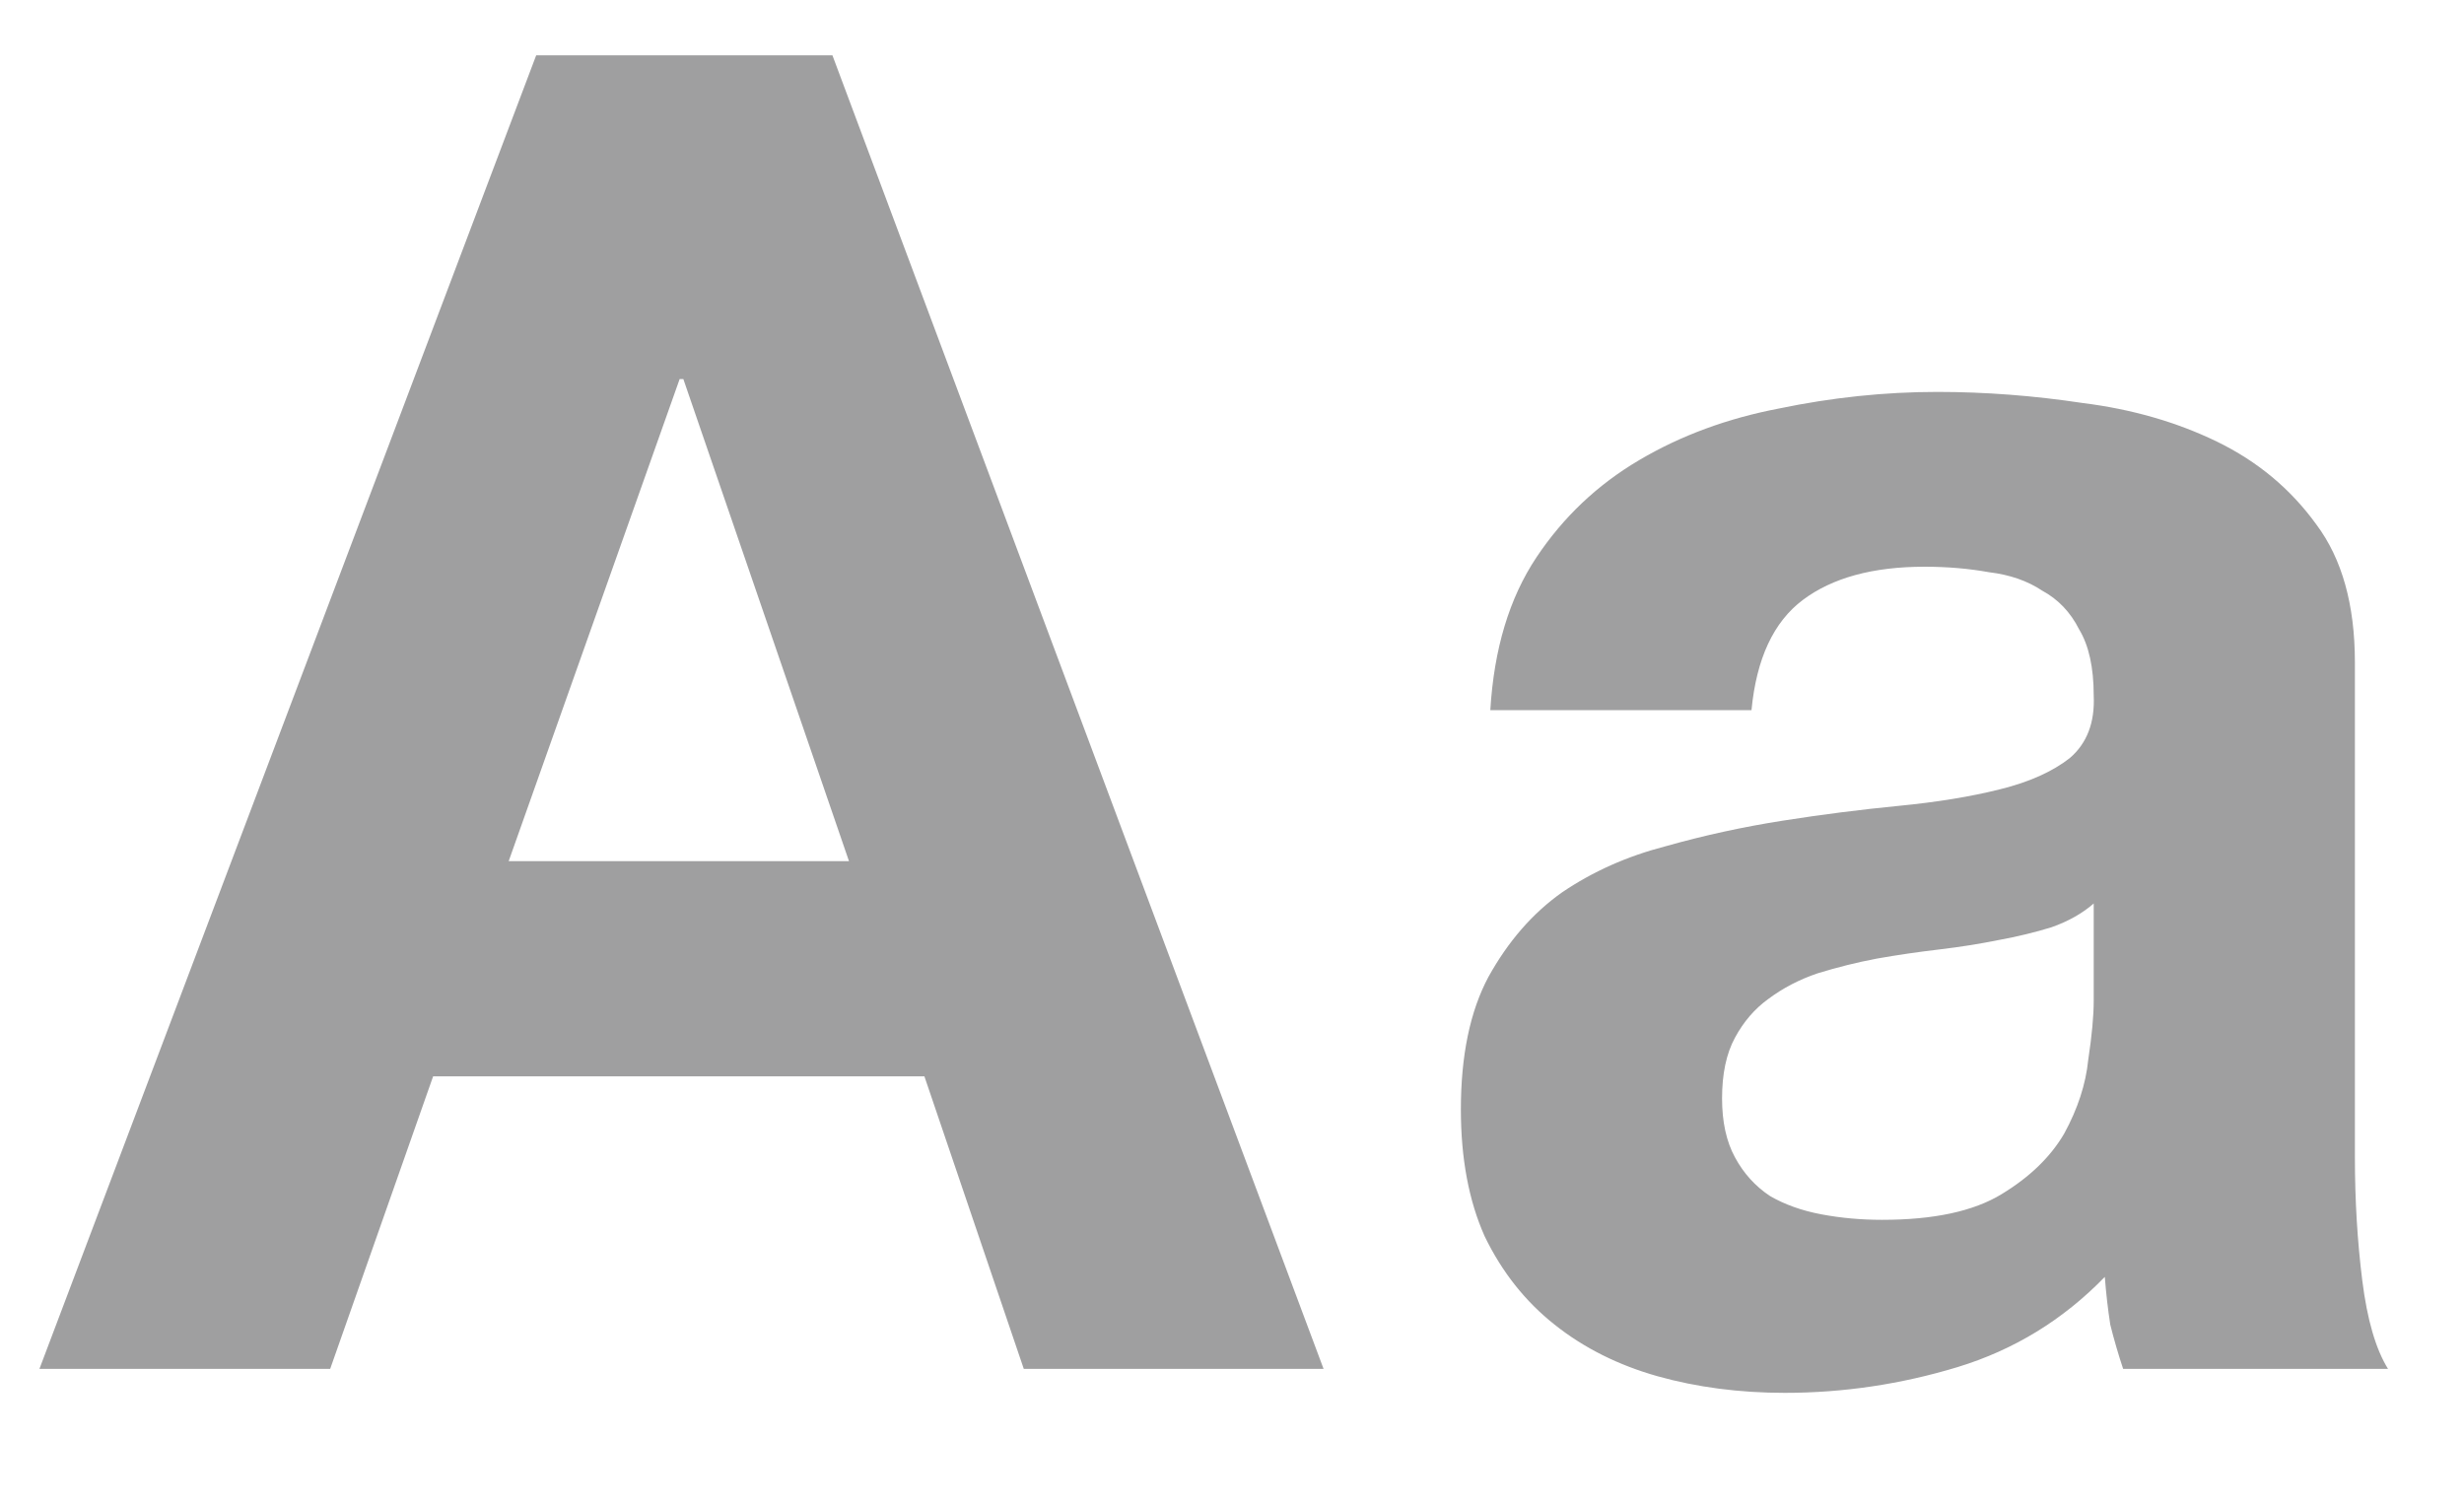 <svg width='18' height='11' viewBox='0 0 18 11' fill='none' xmlns='http://www.w3.org/2000/svg'>
<path d='M3.716 6.291L4.965 2.769H4.992L6.202 6.291H3.716ZM3.917 0.404L0.288 10H2.412L3.164 7.863H6.753L7.479 10H9.669L6.081 0.404H3.917ZM10.887 5.188C10.914 4.74 11.026 4.369 11.223 4.073C11.42 3.777 11.671 3.54 11.975 3.361C12.28 3.181 12.62 3.056 12.997 2.984C13.382 2.904 13.767 2.863 14.153 2.863C14.502 2.863 14.856 2.89 15.214 2.944C15.573 2.989 15.9 3.083 16.195 3.226C16.491 3.37 16.733 3.571 16.921 3.831C17.109 4.082 17.203 4.418 17.203 4.839V8.454C17.203 8.768 17.221 9.068 17.257 9.355C17.293 9.642 17.356 9.857 17.445 10H15.51C15.474 9.892 15.443 9.785 15.416 9.677C15.398 9.561 15.385 9.444 15.376 9.328C15.071 9.642 14.713 9.861 14.3 9.987C13.888 10.112 13.467 10.175 13.037 10.175C12.706 10.175 12.396 10.134 12.11 10.054C11.823 9.973 11.572 9.848 11.357 9.677C11.142 9.507 10.972 9.292 10.846 9.032C10.73 8.772 10.672 8.463 10.672 8.105C10.672 7.711 10.739 7.388 10.873 7.137C11.017 6.877 11.196 6.671 11.411 6.519C11.635 6.367 11.886 6.255 12.164 6.183C12.45 6.102 12.737 6.04 13.024 5.995C13.31 5.95 13.593 5.914 13.87 5.887C14.148 5.86 14.395 5.82 14.61 5.766C14.825 5.713 14.995 5.636 15.12 5.538C15.246 5.43 15.304 5.278 15.295 5.081C15.295 4.875 15.259 4.714 15.188 4.597C15.125 4.472 15.035 4.378 14.919 4.315C14.811 4.243 14.681 4.198 14.529 4.18C14.386 4.154 14.229 4.14 14.059 4.14C13.682 4.14 13.386 4.221 13.171 4.382C12.956 4.543 12.831 4.812 12.795 5.188H10.887ZM15.295 6.6C15.214 6.671 15.111 6.73 14.986 6.774C14.869 6.81 14.739 6.842 14.596 6.868C14.462 6.895 14.318 6.918 14.166 6.936C14.014 6.954 13.861 6.976 13.709 7.003C13.566 7.03 13.422 7.066 13.279 7.11C13.145 7.155 13.024 7.218 12.916 7.299C12.818 7.37 12.737 7.464 12.674 7.581C12.611 7.697 12.58 7.845 12.58 8.024C12.58 8.195 12.611 8.338 12.674 8.454C12.737 8.571 12.822 8.665 12.93 8.737C13.037 8.799 13.162 8.844 13.306 8.871C13.449 8.898 13.597 8.911 13.749 8.911C14.126 8.911 14.417 8.849 14.623 8.723C14.829 8.598 14.981 8.45 15.08 8.28C15.178 8.1 15.237 7.921 15.255 7.742C15.282 7.563 15.295 7.42 15.295 7.312V6.6Z' fill='#9F9FA0'/>
</svg>
